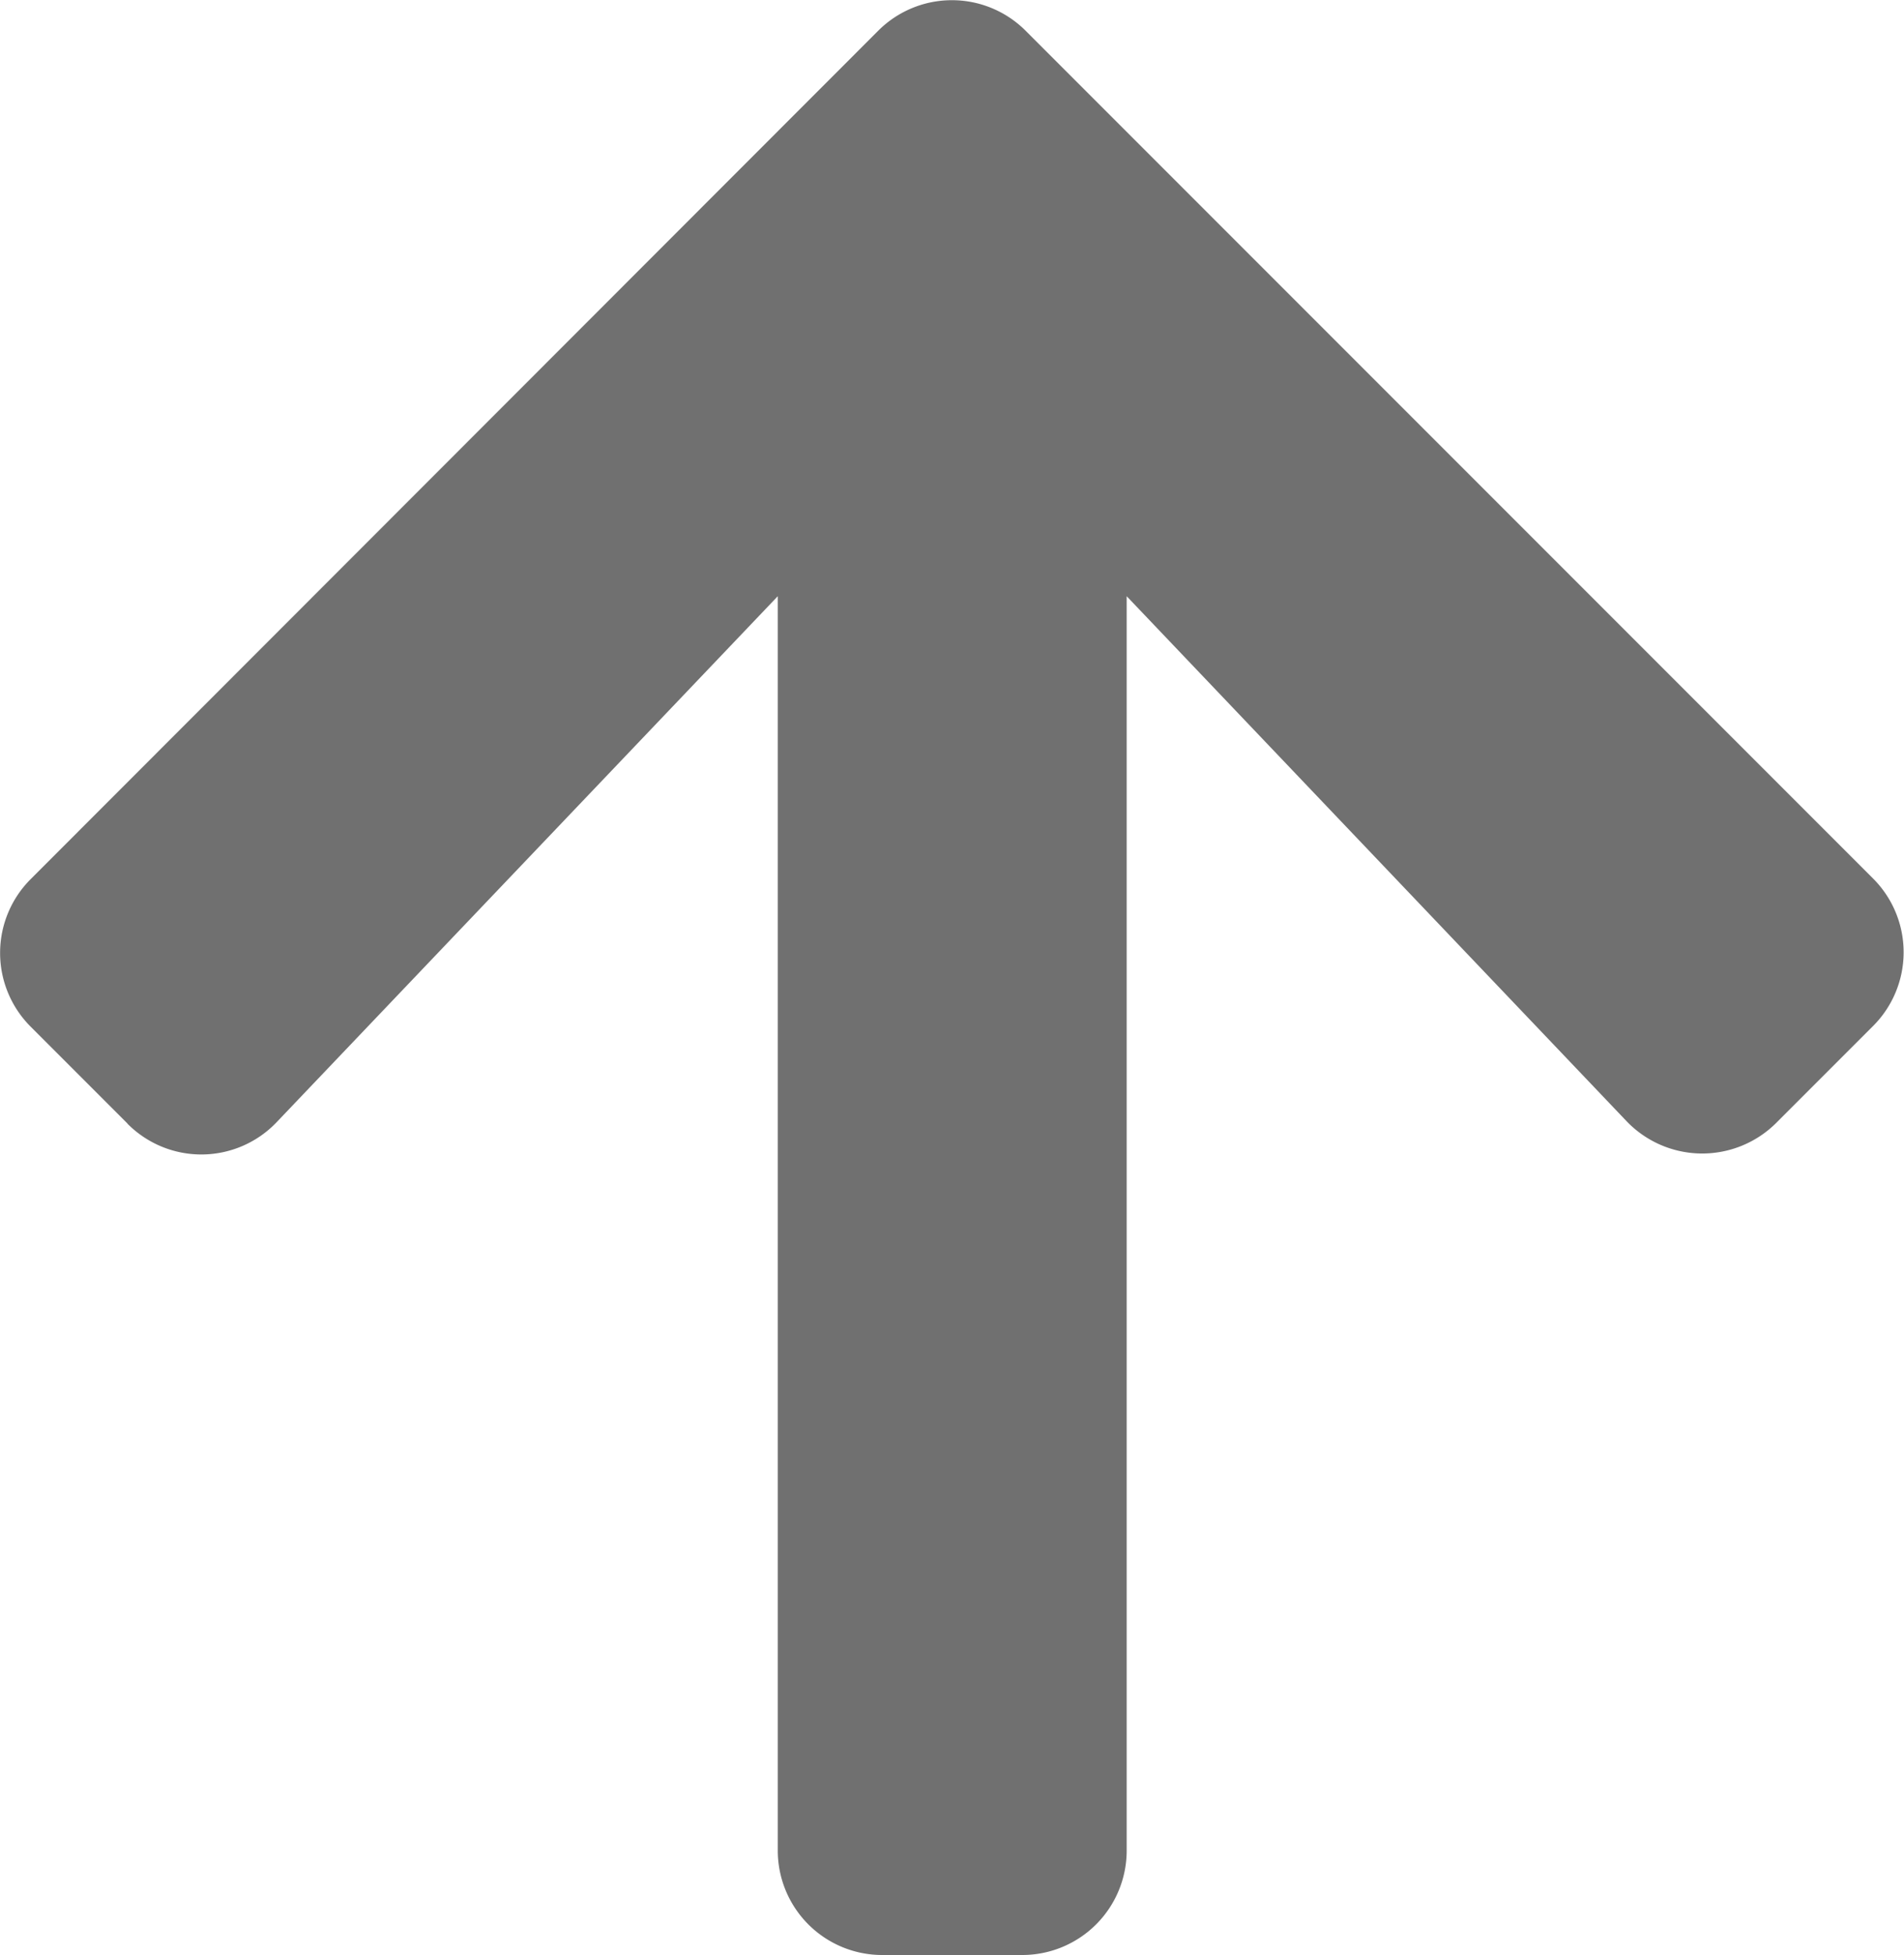 <svg xmlns="http://www.w3.org/2000/svg" width="20.644" height="21.185" viewBox="0 0 20.644 21.185">
  <path id="Icon_awesome-arrow-up" data-name="Icon awesome-arrow-up" d="M1.78,14.424l-1.05-1.05a1.13,1.13,0,0,1,0-1.6L9.918,2.58a1.13,1.13,0,0,1,1.6,0l9.187,9.187a1.13,1.13,0,0,1,0,1.6l-1.05,1.05a1.136,1.136,0,0,1-1.622-.019L12.613,8.708V22.3a1.132,1.132,0,0,1-1.135,1.135H9.965A1.132,1.132,0,0,1,8.83,22.3V8.708L3.4,14.405a1.128,1.128,0,0,1-1.622.019Z" transform="translate(-0.397 -2.246)" fill="#707070"/>
</svg>
